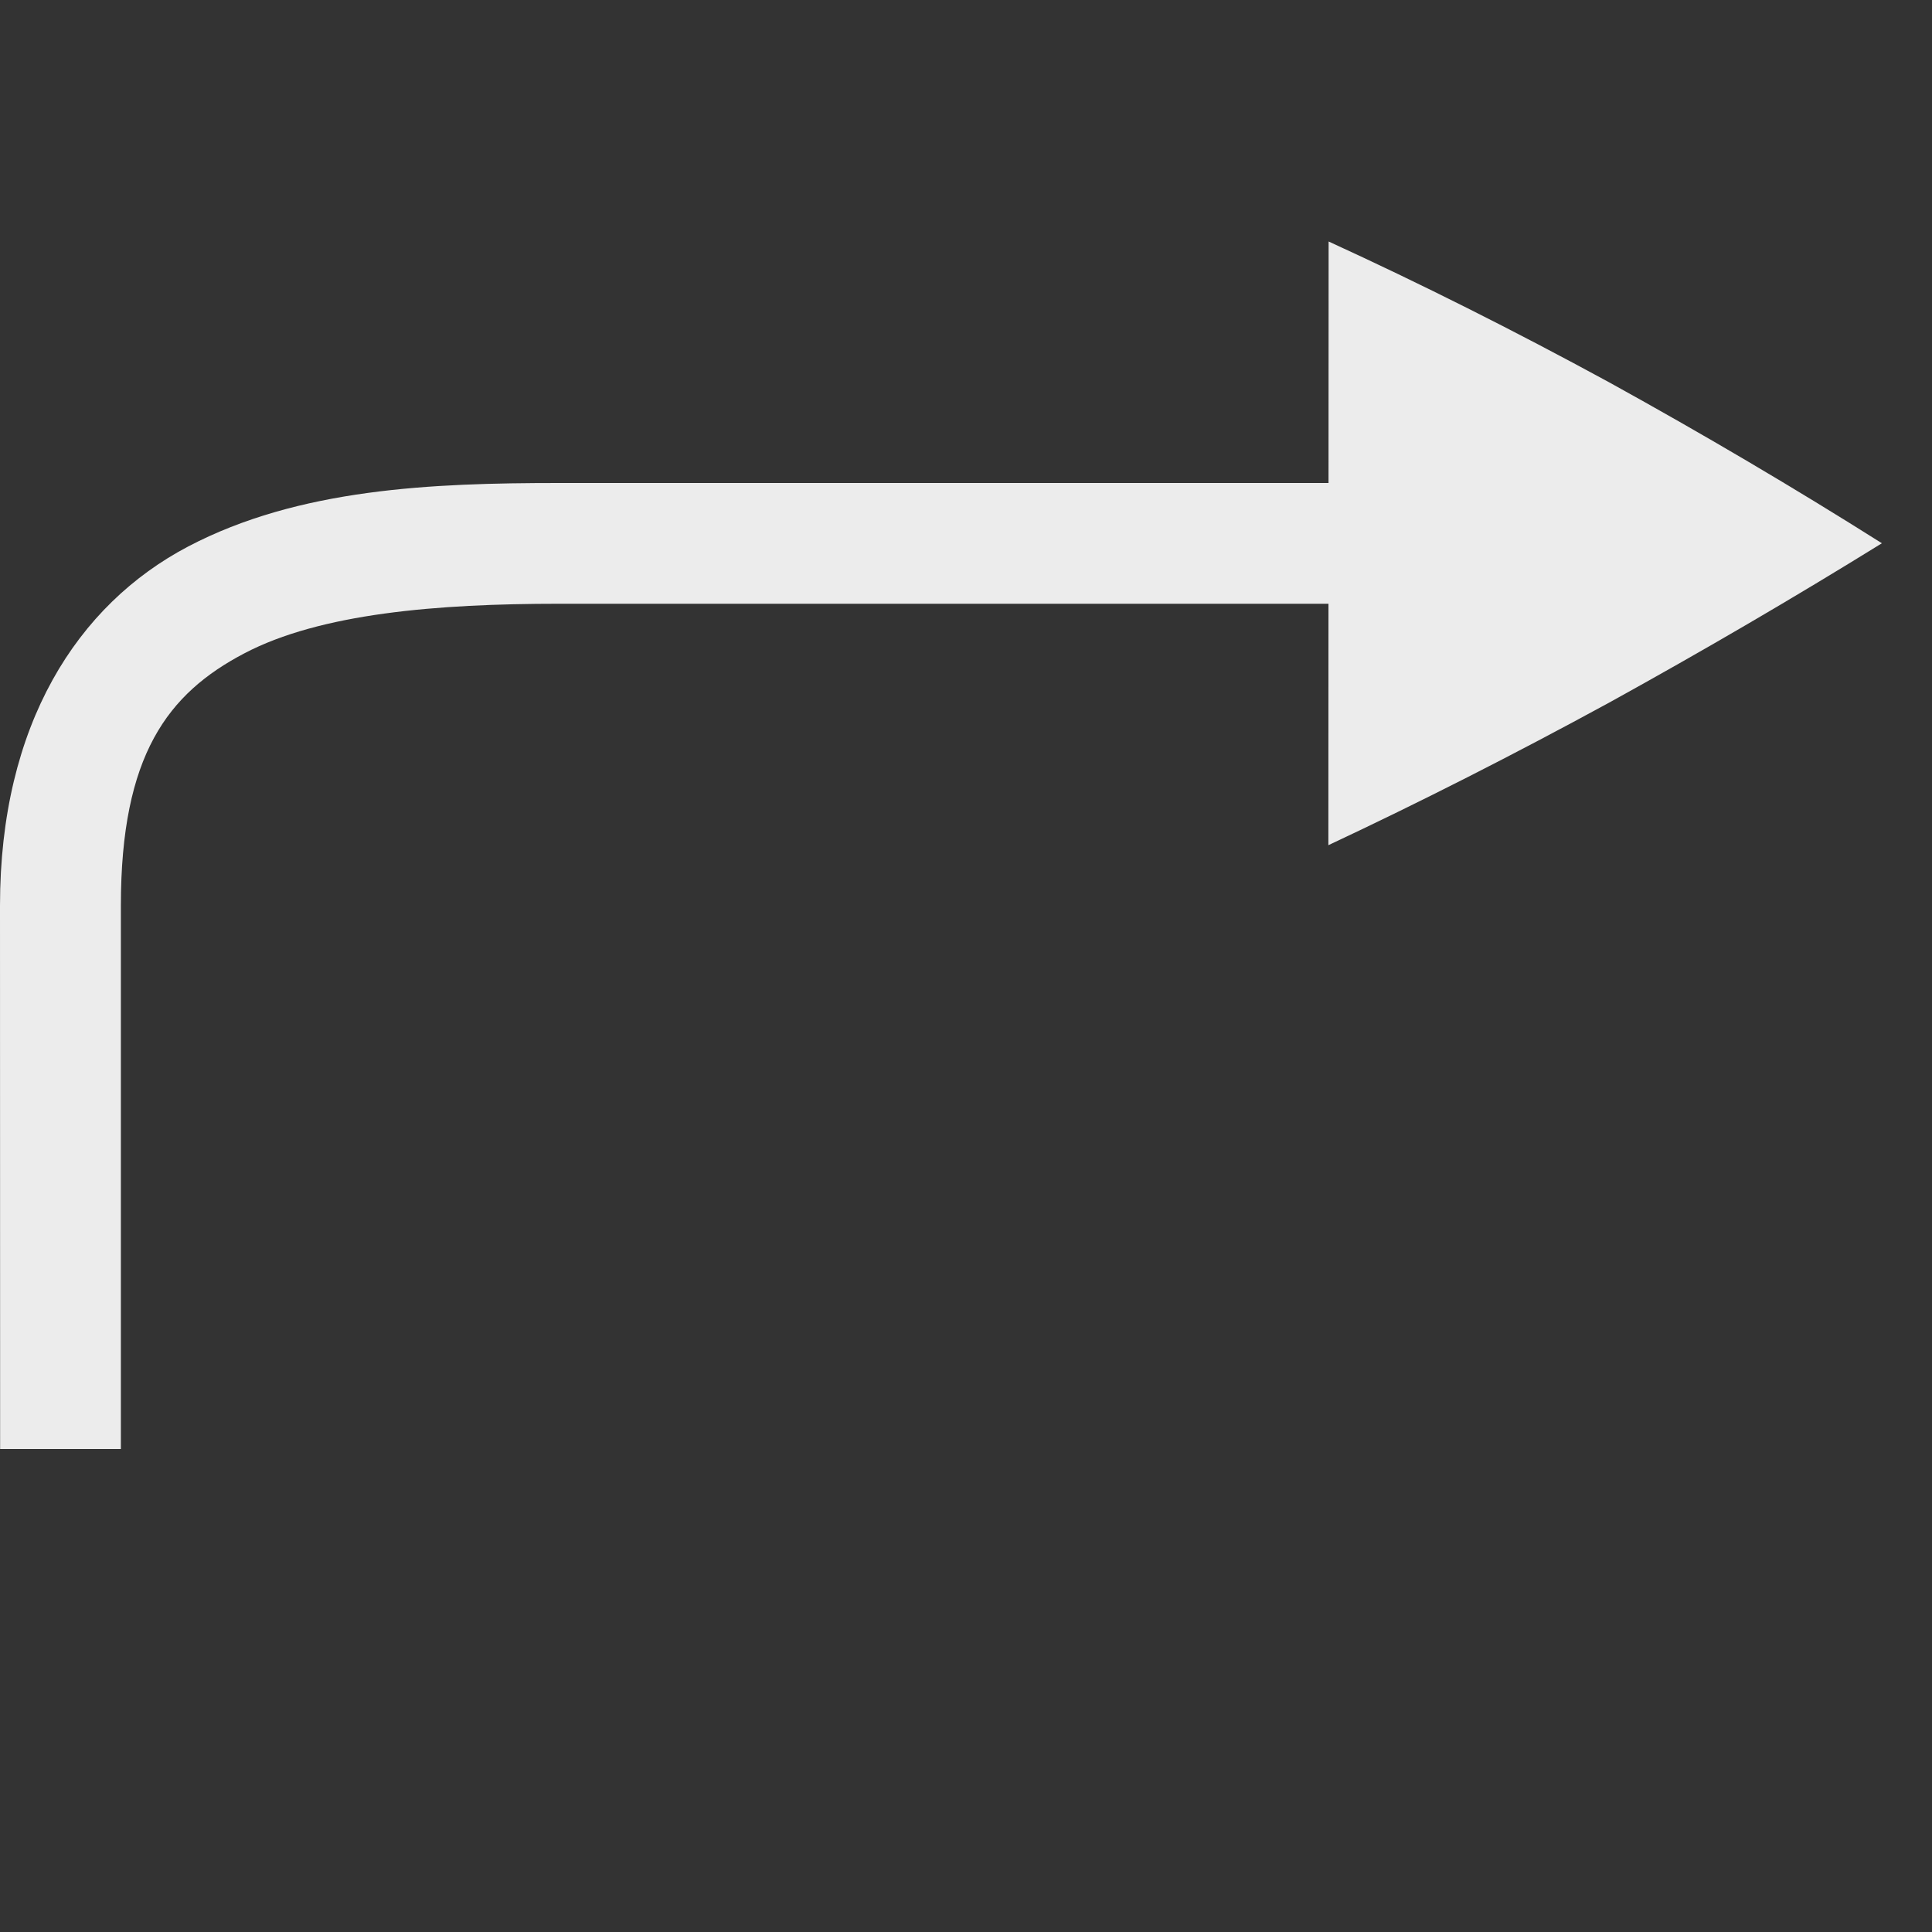 <svg height="16" width="16" xmlns="http://www.w3.org/2000/svg">
  <rect width="100%" height="100%" fill="#333333" stroke="none"/>
  <g fill="#ececec" transform="matrix(1 0 0 -1 -72 496)">
    <path d="m72 488.5c0 1.5.641 2.492 1.558 2.974.917.481 2.019.526 3.071.526h8.54v-1h-8.54c-1.012 0-1.976-.08-2.606-.411-.631-.331-1.022-.839-1.022-2.089v-4.5h-1z"/>
    <path d="m83.001 489 .002 5c.76-.348 1.535-.737 2.323-1.166.781-.431 1.534-.875 2.259-1.333-.725-.449-1.478-.889-2.259-1.32-.789-.43-1.563-.823-2.324-1.18z"/>
  </g>
</svg>
